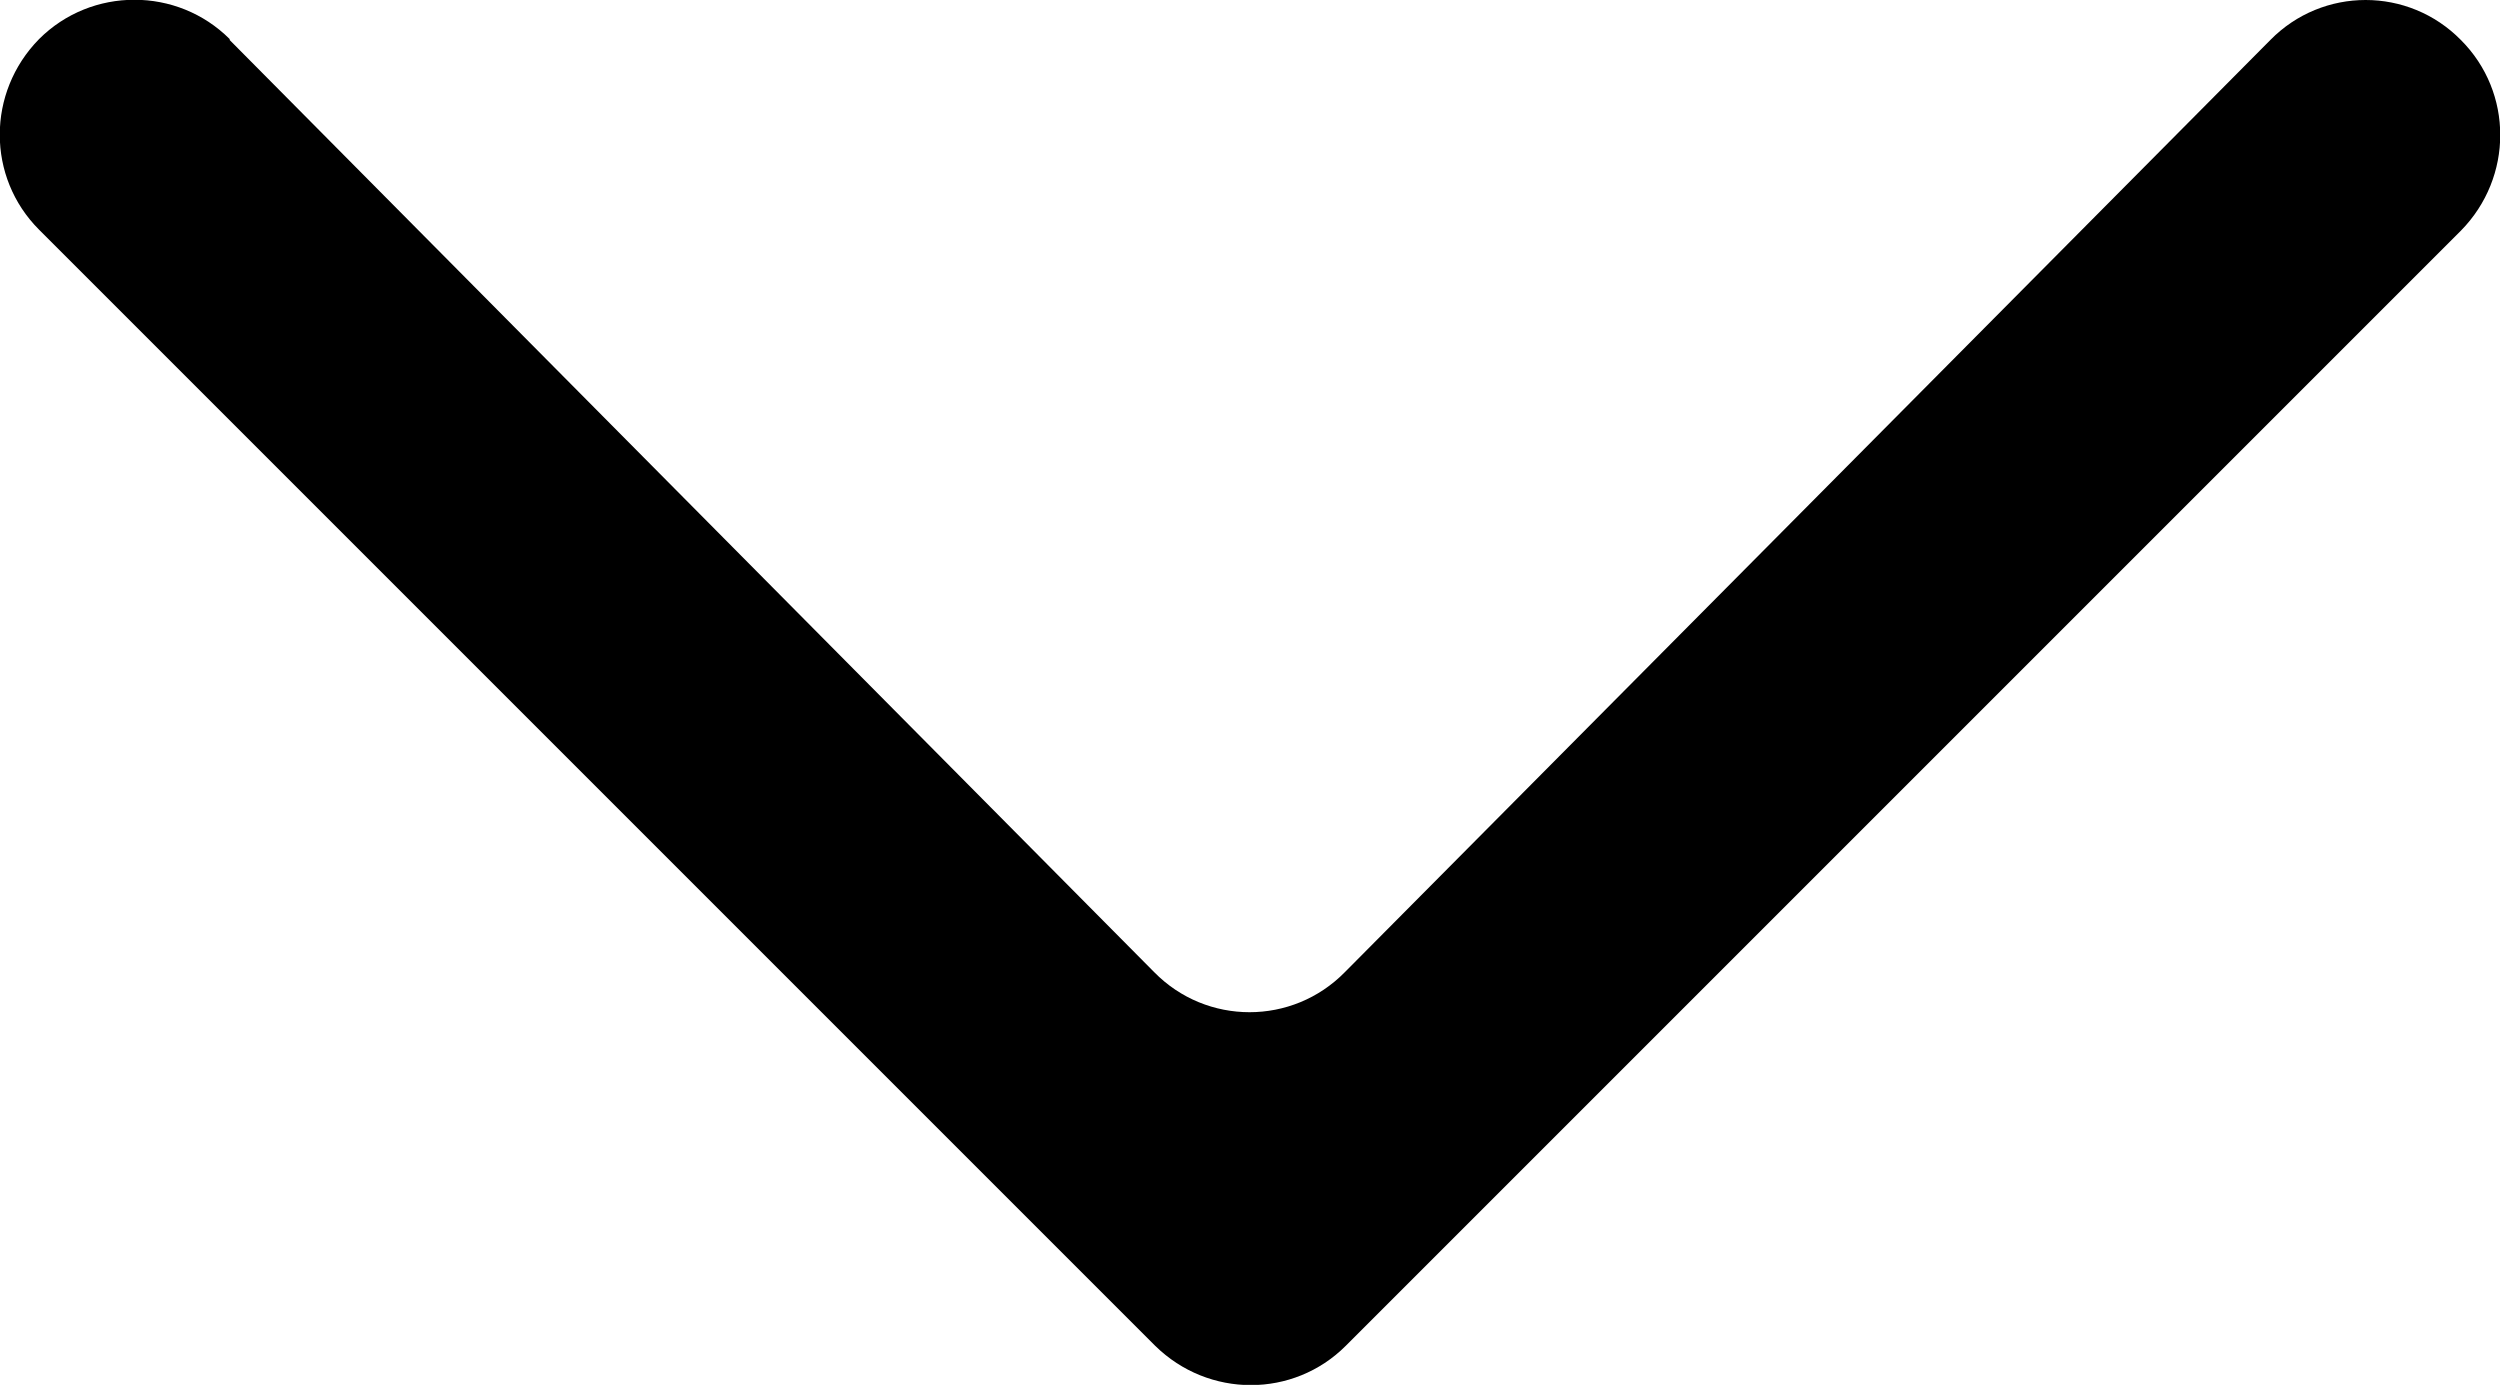 <?xml version="1.0" encoding="UTF-8"?>
<svg id="Layer_1" data-name="Layer 1" xmlns="http://www.w3.org/2000/svg" viewBox="0 0 26.23 14.53">
  <path id="Fill-35" d="m2.41.42l9.7,9.78c.55.56,1.45.56,2,0L23.82.42c.55-.56,1.45-.56,2,0h0c.55.55.55,1.44,0,2l-11.7,11.7c-.55.55-1.44.55-2,0L.41,2.41c-.55-.55-.55-1.44,0-2h0c.55-.55,1.45-.55,2,0Z"/>
</svg>
